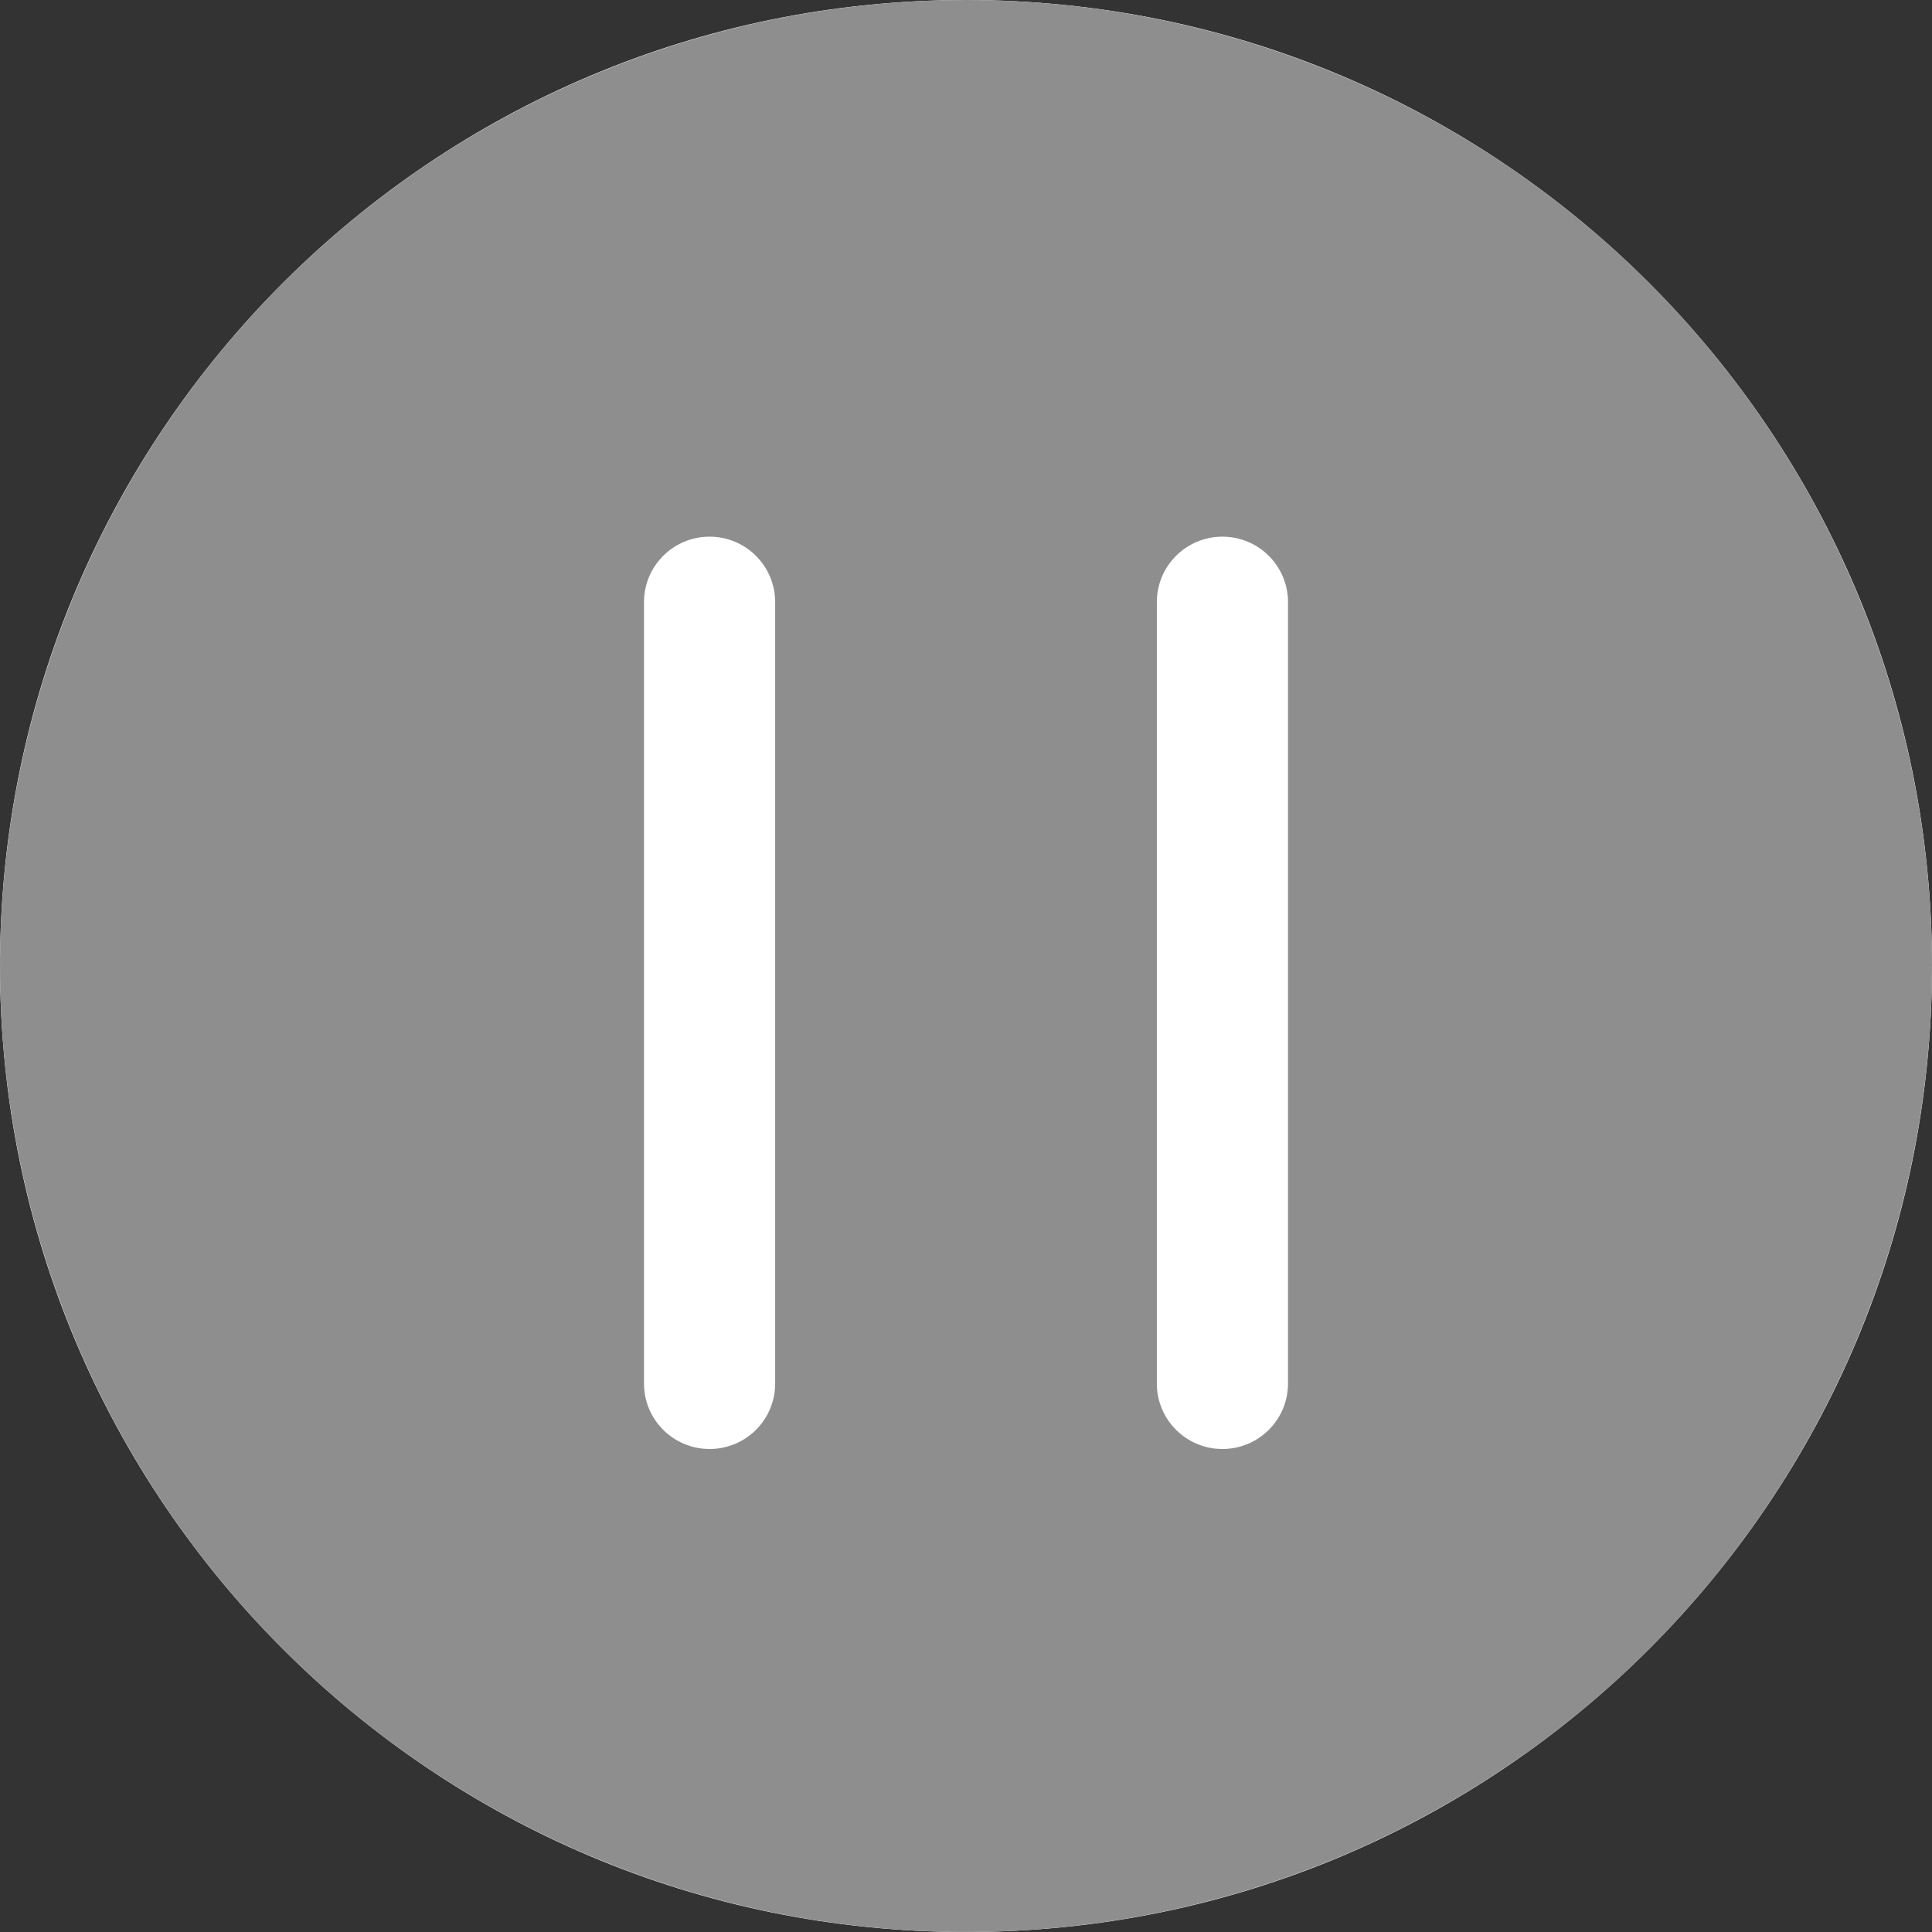<svg width="36" height="36" viewBox="0 0 36 36" fill="none" xmlns="http://www.w3.org/2000/svg">
<rect x="0" y="0" width="36" height="36" fill="#333333" stroke="none"/>
<g clip-path="url(#clip0_157_13968)">
<path d="M36 18C36 8.059 27.941 0 18 0C8.059 0 0 8.059 0 18C0 27.941 8.059 36 18 36C27.941 36 36 27.941 36 18Z" fill="white"/>
<path d="M18 0C14.44 0 10.96 1.056 8 3.034C5.04 5.011 2.733 7.823 1.37 11.112C0.008 14.401 -0.349 18.02 0.346 21.512C1.04 25.003 2.755 28.211 5.272 30.728C7.789 33.245 10.997 34.96 14.488 35.654C17.98 36.349 21.599 35.992 24.888 34.63C28.177 33.267 30.989 30.96 32.967 28C34.944 25.04 36 21.56 36 18C36 13.226 34.104 8.648 30.728 5.272C27.352 1.896 22.774 0 18 0V0Z" fill="#8E8E8E"/>
<path fill-rule="evenodd" clip-rule="evenodd" d="M22.778 10C23.453 10 24 10.546 24 11.219L24 25.781C24 26.454 23.453 27 22.778 27C22.103 27 21.556 26.454 21.556 25.781L21.556 18.5L21.556 11.219C21.556 10.546 22.103 10 22.778 10ZM13.222 10C13.897 10 14.444 10.546 14.444 11.219L14.444 25.781C14.444 26.454 13.897 27 13.222 27C12.547 27 12 26.454 12 25.781L12 11.219C12 10.546 12.547 10 13.222 10Z" fill="white"/>
</g>
<defs>
<clipPath id="clip0_157_13968">
<rect width="36" height="36" fill="white"/>
</clipPath>
</defs>
</svg>
